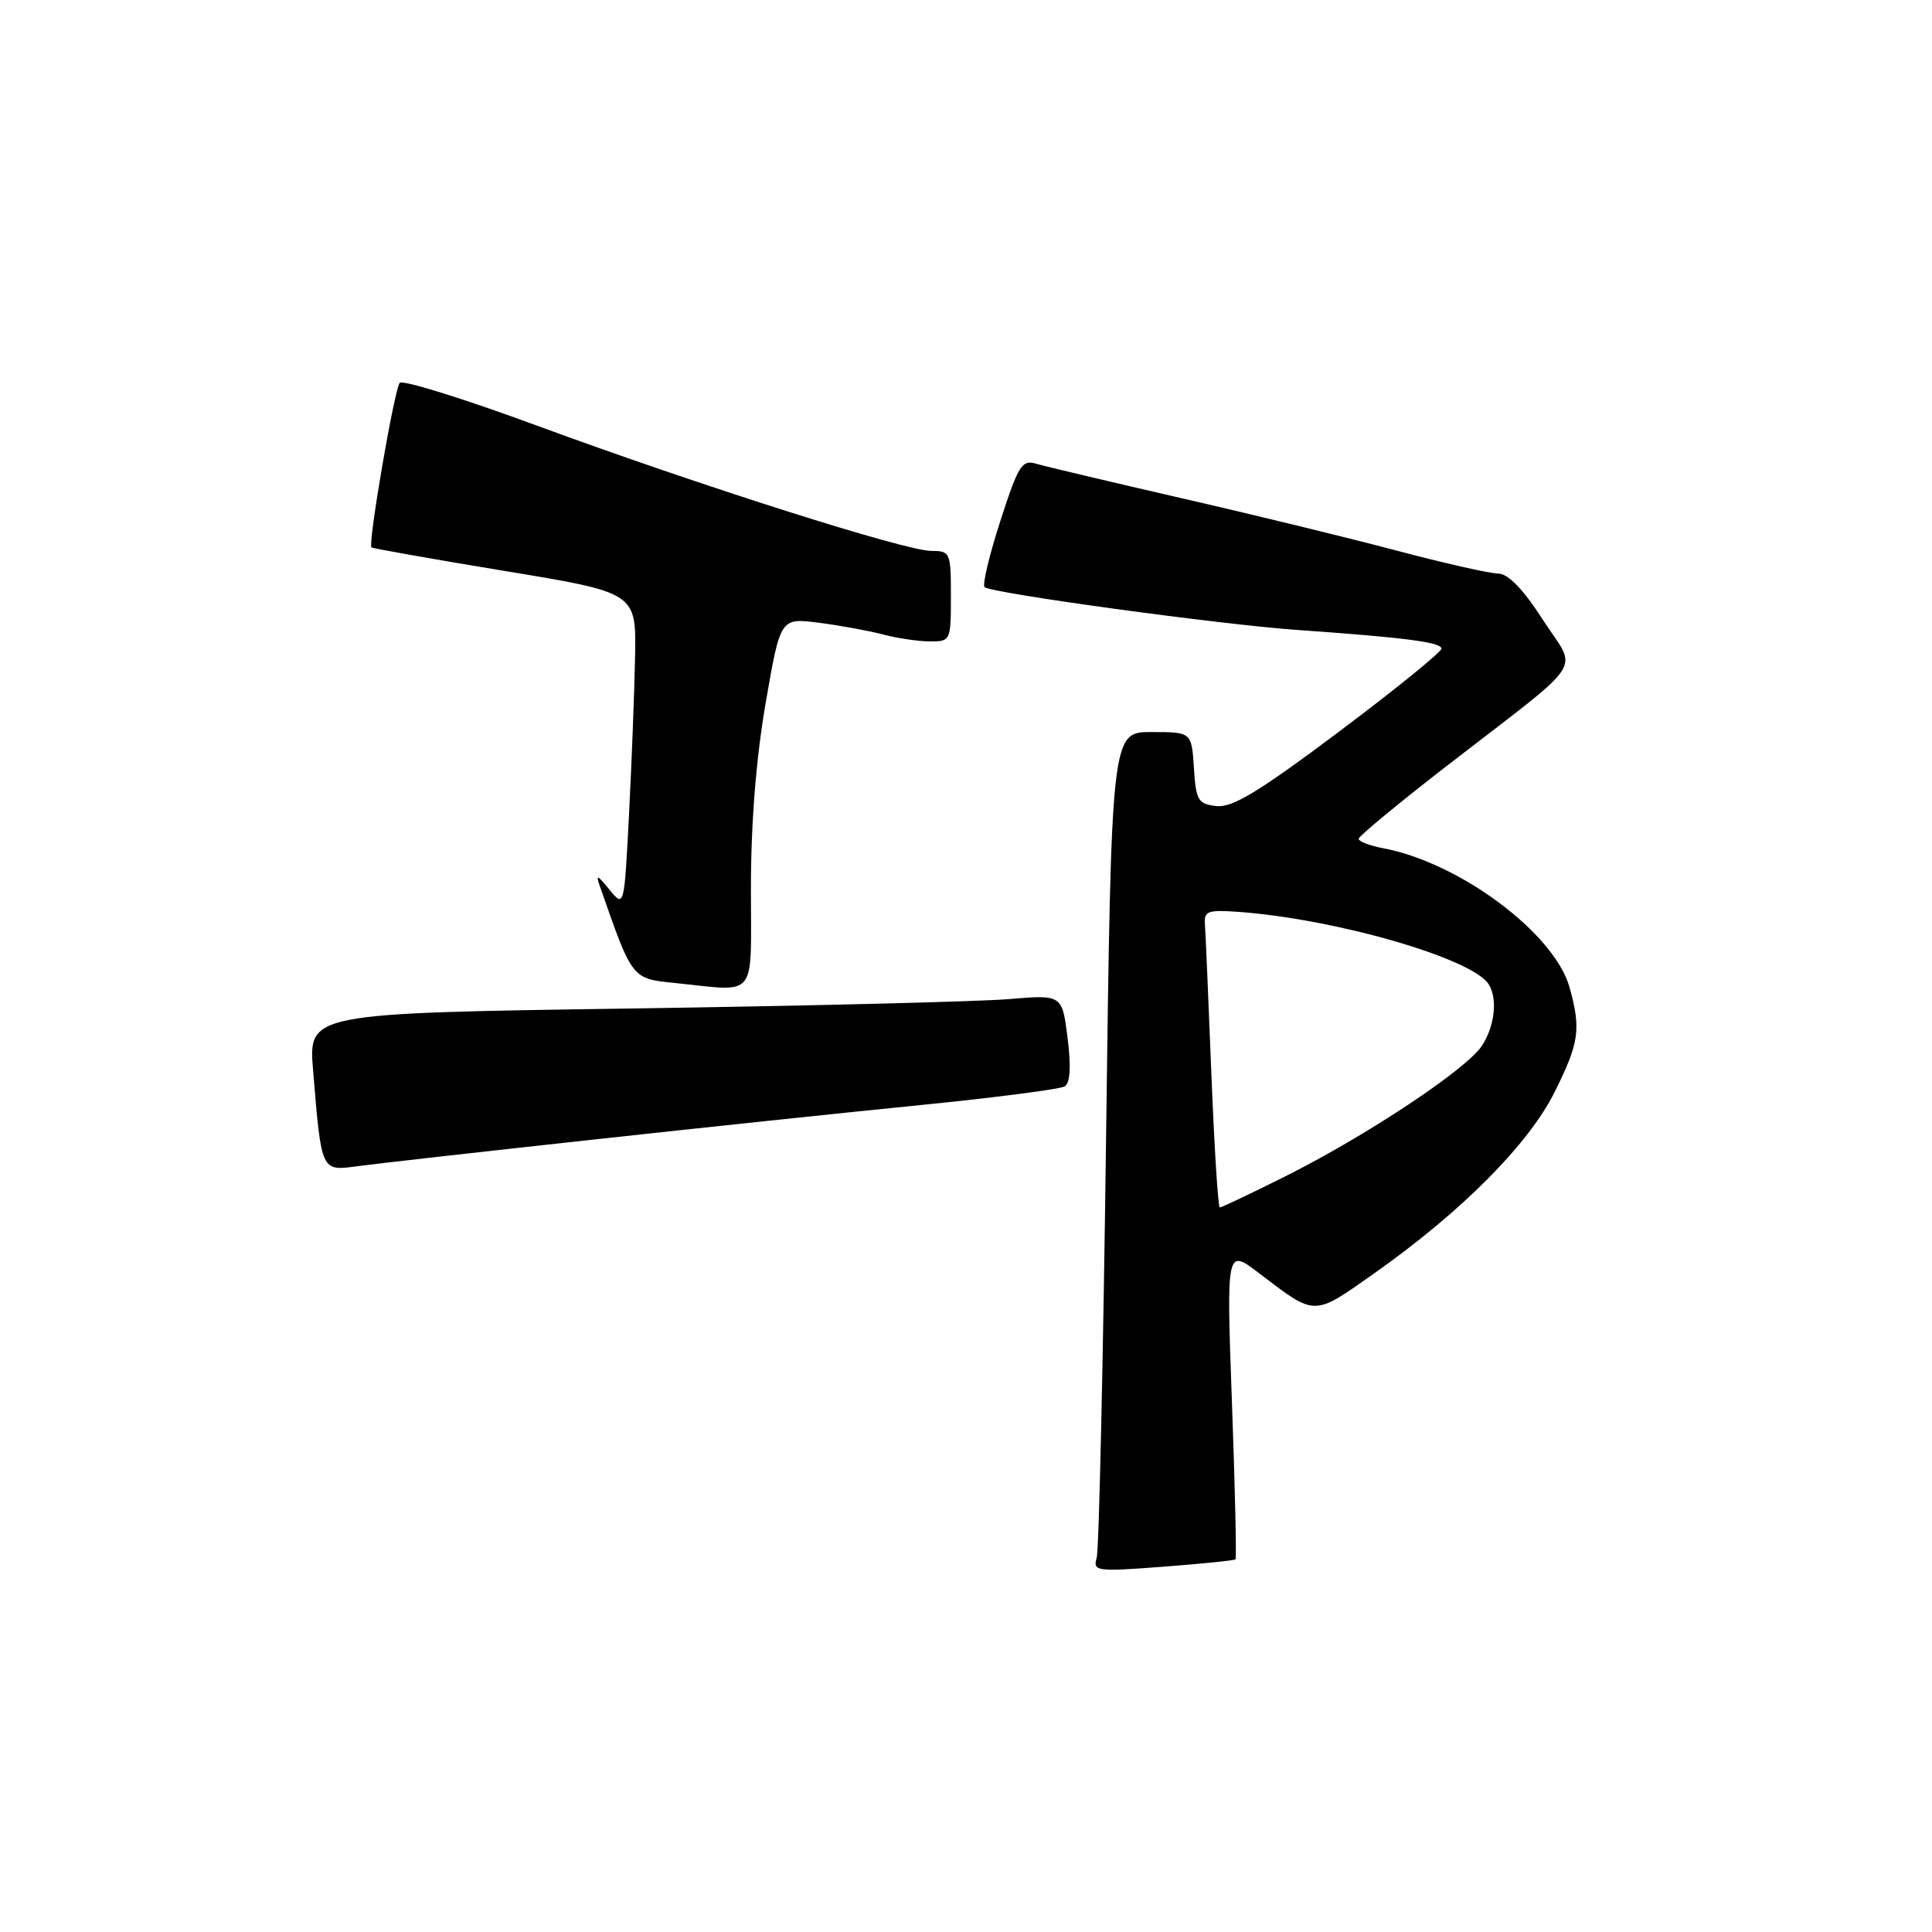 <?xml version="1.0" encoding="UTF-8" standalone="no"?>
<!DOCTYPE svg PUBLIC "-//W3C//DTD SVG 1.1//EN" "http://www.w3.org/Graphics/SVG/1.1/DTD/svg11.dtd" >
<svg xmlns="http://www.w3.org/2000/svg" xmlns:xlink="http://www.w3.org/1999/xlink" version="1.1" viewBox="0 0 256 256">
 <g >
 <path fill="currentColor"
d=" M 163.71 206.62 C 163.86 206.47 163.65 197.13 163.24 185.87 C 162.50 165.39 162.50 165.39 166.85 168.72 C 174.38 174.46 173.96 174.46 182.07 168.74 C 193.57 160.64 202.51 151.67 205.97 144.75 C 209.26 138.16 209.51 136.39 207.98 130.85 C 205.98 123.68 193.43 114.30 183.25 112.39 C 181.46 112.05 180.02 111.49 180.03 111.14 C 180.05 110.79 185.30 106.45 191.69 101.50 C 210.63 86.84 209.03 89.26 204.45 82.14 C 201.79 78.02 199.84 76.01 198.50 76.00 C 197.40 75.99 191.32 74.62 185.00 72.94 C 178.68 71.27 165.85 68.14 156.50 66.00 C 147.15 63.85 138.53 61.81 137.35 61.46 C 135.41 60.88 134.96 61.59 132.55 69.03 C 131.09 73.54 130.15 77.48 130.46 77.79 C 131.25 78.59 161.79 82.77 172.00 83.48 C 186.10 84.47 191.00 85.10 191.00 85.95 C 191.00 86.39 184.90 91.34 177.44 96.94 C 166.83 104.90 163.29 107.05 161.19 106.81 C 158.74 106.53 158.47 106.07 158.20 101.75 C 157.89 97.00 157.89 97.00 152.57 97.00 C 147.26 97.00 147.26 97.00 146.56 150.75 C 146.18 180.31 145.62 205.36 145.32 206.40 C 144.80 208.21 145.23 208.27 154.10 207.60 C 159.24 207.21 163.56 206.77 163.71 206.62 Z  M 78.00 151.07 C 92.58 149.47 112.48 147.37 122.24 146.40 C 132.00 145.42 140.48 144.32 141.08 143.95 C 141.81 143.50 141.94 141.35 141.46 137.53 C 140.74 131.79 140.74 131.79 133.62 132.39 C 129.70 132.72 107.23 133.28 83.68 133.63 C 40.85 134.26 40.85 134.26 41.49 141.88 C 42.60 155.33 42.54 155.18 47.34 154.53 C 49.63 154.22 63.42 152.66 78.00 151.07 Z  M 99.50 117.75 C 99.50 109.14 100.18 100.53 101.45 93.18 C 103.40 81.87 103.40 81.87 108.45 82.51 C 111.23 82.86 115.08 83.57 117.00 84.07 C 118.92 84.58 121.74 84.99 123.25 84.99 C 125.95 85.00 126.00 84.88 126.00 79.00 C 126.00 73.21 125.91 73.00 123.41 73.00 C 119.97 73.00 92.75 64.35 71.07 56.37 C 61.49 52.84 53.34 50.30 52.97 50.73 C 52.26 51.53 48.73 72.08 49.22 72.53 C 49.37 72.67 57.33 74.08 66.90 75.66 C 84.31 78.53 84.31 78.53 84.15 87.02 C 84.06 91.68 83.70 101.07 83.35 107.89 C 82.71 120.27 82.71 120.27 80.76 117.89 C 79.12 115.87 78.92 115.81 79.51 117.50 C 83.83 129.86 83.68 129.66 89.51 130.26 C 100.49 131.38 99.50 132.61 99.50 117.75 Z  M 160.51 142.25 C 160.13 132.49 159.74 123.60 159.66 122.50 C 159.52 120.73 160.02 120.54 164.00 120.82 C 176.89 121.74 194.97 126.95 197.23 130.38 C 198.47 132.26 198.08 135.94 196.37 138.56 C 194.31 141.70 181.02 150.52 170.27 155.89 C 165.75 158.15 161.86 160.00 161.63 160.00 C 161.40 160.00 160.90 152.01 160.51 142.25 Z "/>
</g>
</svg>